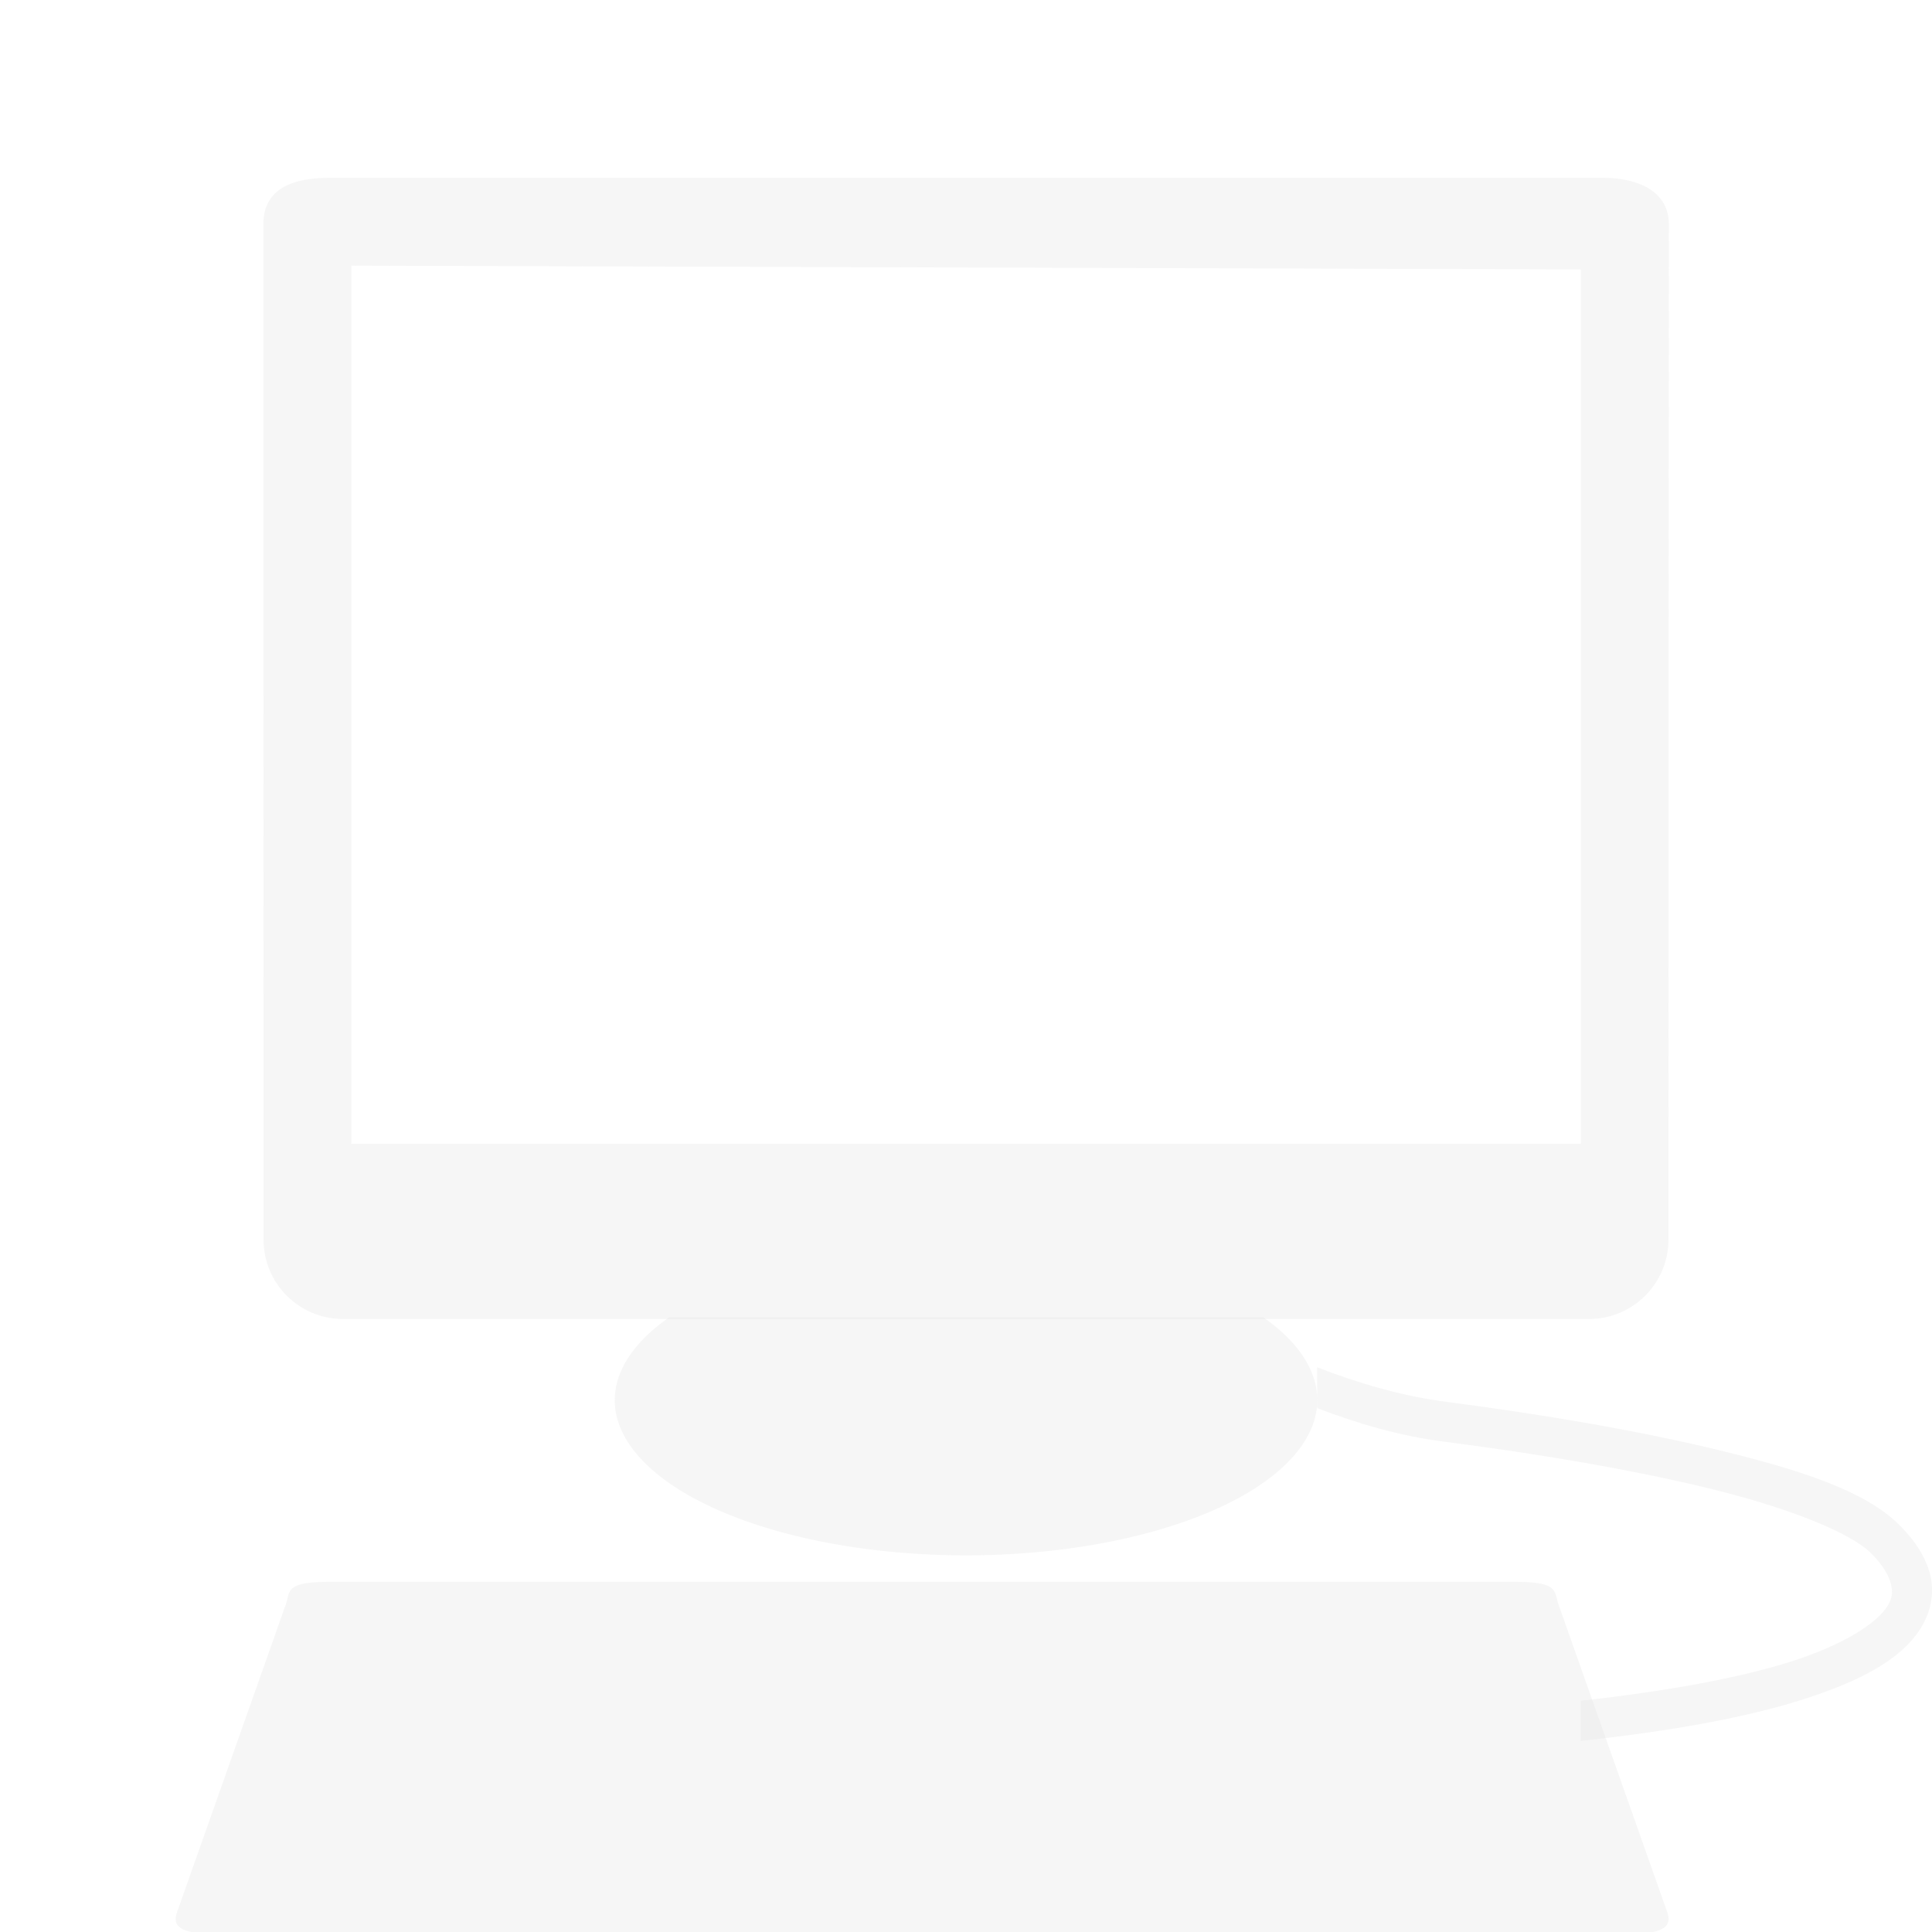 <svg width="22" height="22" version="1.1" xmlns="http://www.w3.org/2000/svg">
<defs>
<style id="current-color-scheme" type="text/css">.ColorScheme-Text { color:#dfdfdf; } .ColorScheme-Highlight { color:#4285f4; }</style>
</defs>
<g fill="#dfdfdf" fill-rule="evenodd">
<path d="m15 15.57v0.465c0.452 0.173 0.933 0.315 1.426 0.379 1.05 0.135 2.133 0.315 3.029 0.533 0.896 0.218 1.613 0.501 1.853 0.742 0.139 0.139 0.203 0.258 0.225 0.352 0.022 0.093 0.016 0.159-0.043 0.252-0.118 0.186-0.484 0.434-1.107 0.631-0.581 0.183-1.393 0.333-2.383 0.443v0.457c1.028-0.111 1.875-0.265 2.508-0.465 0.669-0.211 1.134-0.457 1.361-0.814 0.114-0.179 0.161-0.397 0.113-0.602-0.048-0.204-0.173-0.398-0.352-0.576-0.394-0.394-1.139-0.631-2.062-0.855-0.924-0.224-2.027-0.41-3.086-0.547-0.513-0.066-1.014-0.213-1.482-0.395z" opacity=".3"/>
<path d="m7.621 15a4 1.769 0 0 0-0.621 0.941 4 1.769 0 0 0 4 1.77 4 1.769 0 0 0 4-1.77 4 1.769 0 0 0-0.615-0.941z" color="#000000" opacity=".3"/>
<path d="m3.749 2.025c-0.503 0-0.75 0.18-0.75 0.527l2e-3 11.562c1e-4 0.503 0.405 0.906 0.908 0.906h14.182c0.503 0 0.908-0.404 0.908-0.906l0.004-11.562c9e-5 -0.368-0.34-0.527-0.75-0.527zm0.252 1 14 0.043v9.957h-14z" color="#000000" opacity=".3"/>
<path d="m3.732 18.013h13.537c0.489 0 0.427 0.113 0.477 0.255l1.238 3.503c0.05 0.142 0.012 0.255-0.477 0.255h-16.013c-0.489 0-0.527-0.113-0.477-0.255l1.238-3.503c0.05-0.142-0.012-0.255 0.477-0.255z" color="#000000" opacity=".3"/>
</g>
</svg>
